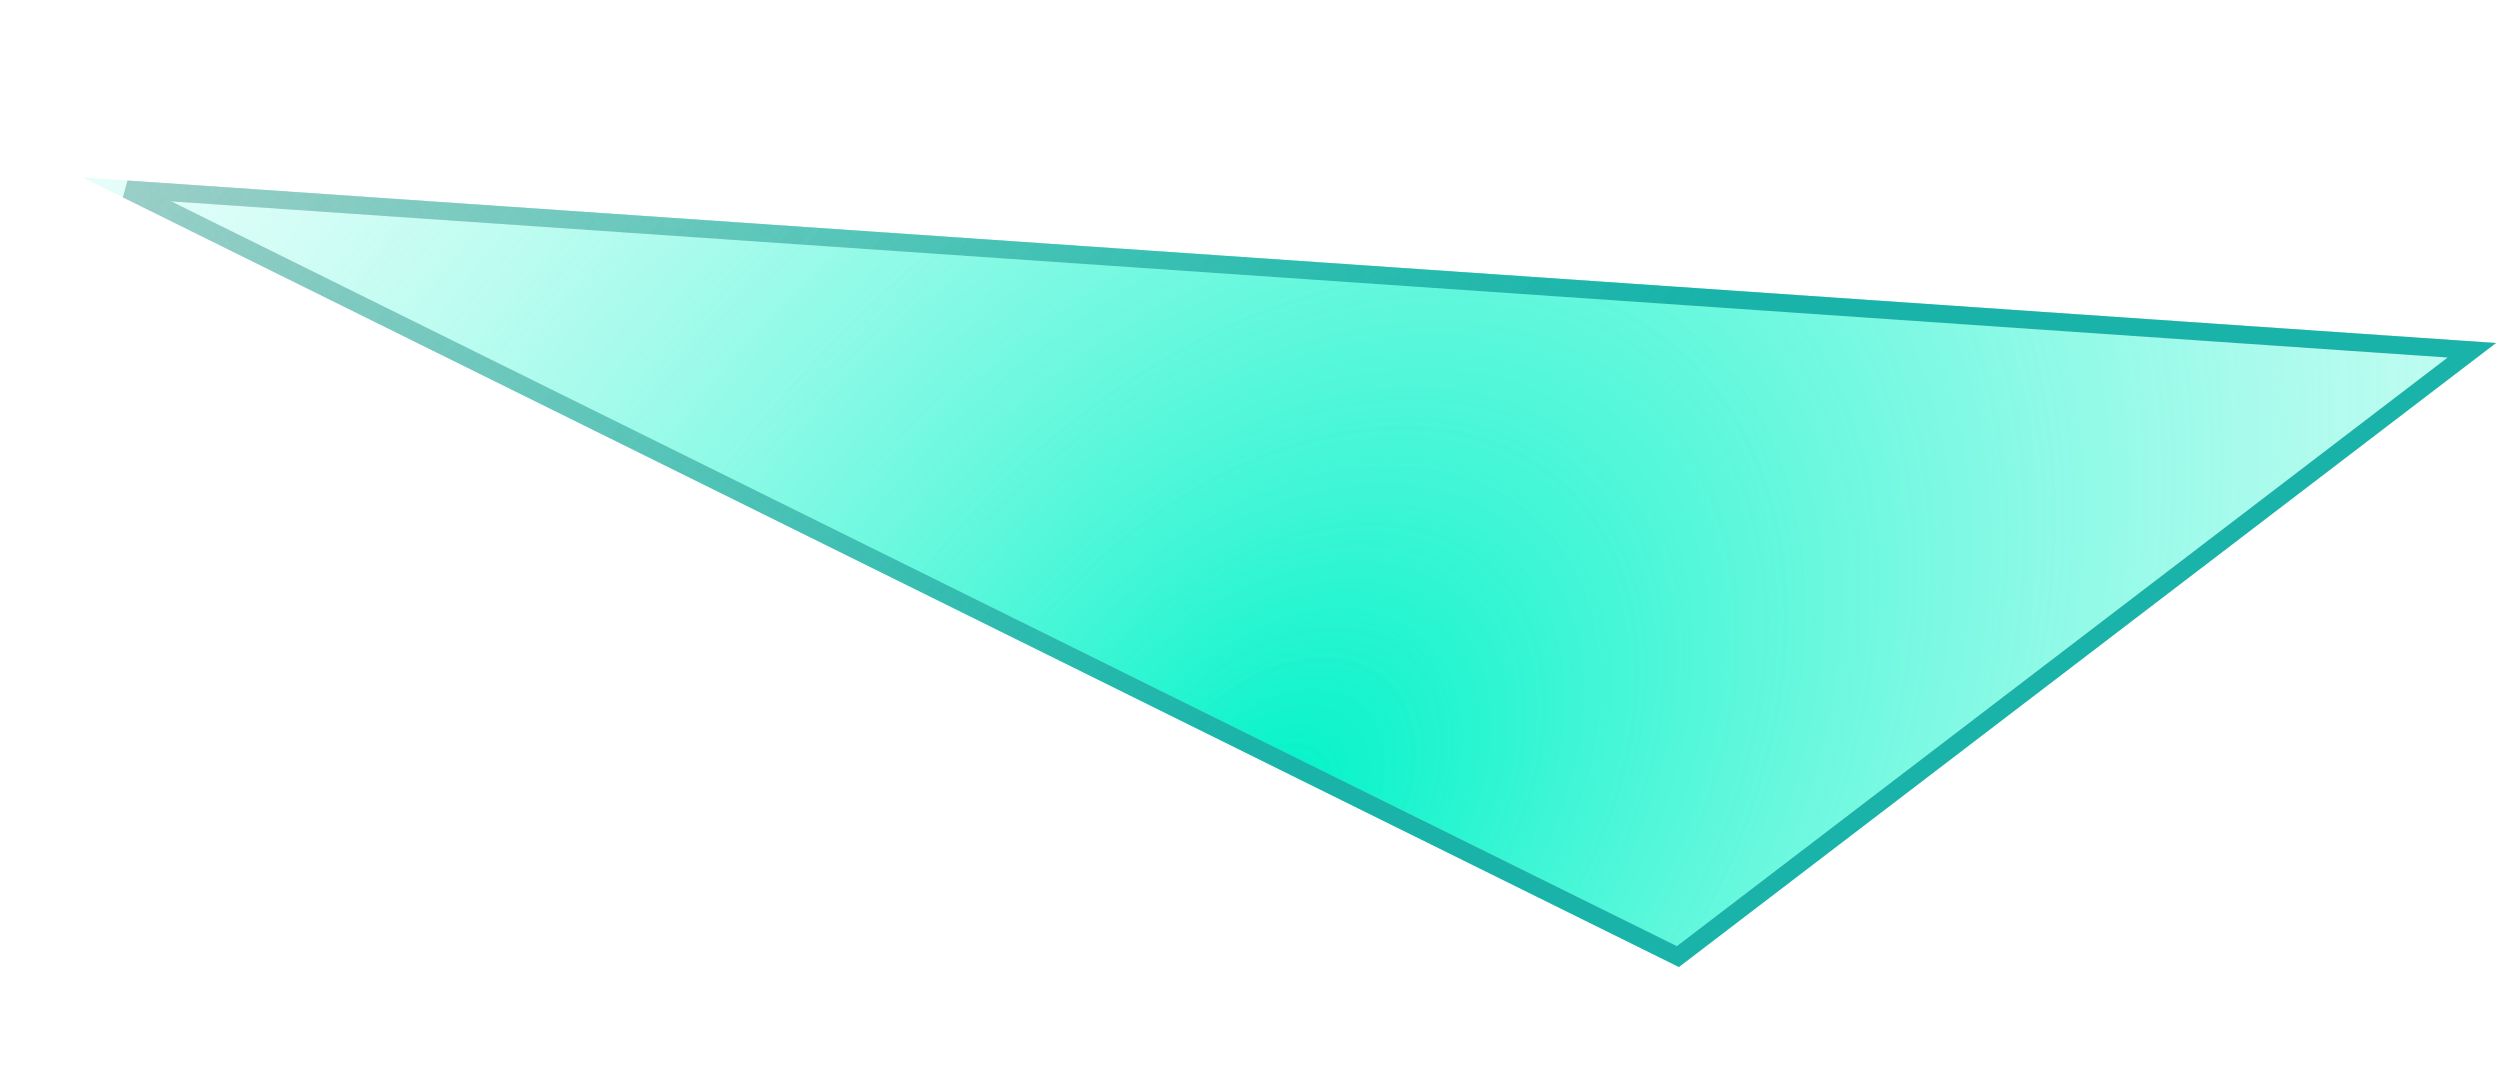 <svg width="422" height="181" viewBox="0 0 422 181" fill="none" xmlns="http://www.w3.org/2000/svg">
<g filter="url(#filter0_b)">
<path d="M283.395 163.224L13.96 29.954L421.317 57.903L283.395 163.224Z" fill="url(#paint0_radial)"/>
<path d="M417.243 59.127L283.225 161.466L21.417 31.969L417.243 59.127Z" stroke="url(#paint1_radial)" stroke-width="3"/>
<path d="M417.243 59.127L283.225 161.466L21.417 31.969L417.243 59.127Z" stroke="url(#paint2_radial)" stroke-width="3"/>
<path d="M417.243 59.127L283.225 161.466L21.417 31.969L417.243 59.127Z" stroke="url(#paint3_linear)" stroke-width="3"/>
</g>
<defs>
<filter id="filter0_b" x="-9.262" y="-9.331" width="440.579" height="199.666" filterUnits="userSpaceOnUse" color-interpolation-filters="sRGB">
<feFlood flood-opacity="0" result="BackgroundImageFix"/>
<feGaussianBlur in="BackgroundImage" stdDeviation="5"/>
<feComposite in2="SourceAlpha" operator="in" result="effect1_backgroundBlur"/>
<feBlend mode="normal" in="SourceGraphic" in2="effect1_backgroundBlur" result="shape"/>
</filter>
<radialGradient id="paint0_radial" cx="0" cy="0" r="1" gradientUnits="userSpaceOnUse" gradientTransform="translate(214.735 135.822) rotate(-137.637) scale(320.911 478.008)">
<stop stop-color="#00F3C8"/>
<stop offset="1" stop-color="white" stop-opacity="0"/>
</radialGradient>
<radialGradient id="paint1_radial" cx="0" cy="0" r="1" gradientUnits="userSpaceOnUse" gradientTransform="translate(214.735 135.822) rotate(-137.637) scale(320.911 478.008)">
<stop stop-color="#D8D8D8" stop-opacity="0"/>
<stop offset="1" stop-color="#D8D8D8"/>
</radialGradient>
<radialGradient id="paint2_radial" cx="0" cy="0" r="1" gradientUnits="userSpaceOnUse" gradientTransform="translate(238.725 -42.392) rotate(153.805) scale(319.307 475.06)">
<stop stop-color="#D8D8D8" stop-opacity="0"/>
<stop offset="1" stop-color="#D8D8D8"/>
</radialGradient>
<linearGradient id="paint3_linear" x1="212.105" y1="135.928" x2="-28.362" y2="-73.526" gradientUnits="userSpaceOnUse">
<stop stop-color="#19B3AA"/>
<stop offset="1" stop-color="#19B397" stop-opacity="0"/>
</linearGradient>
</defs>
</svg>
